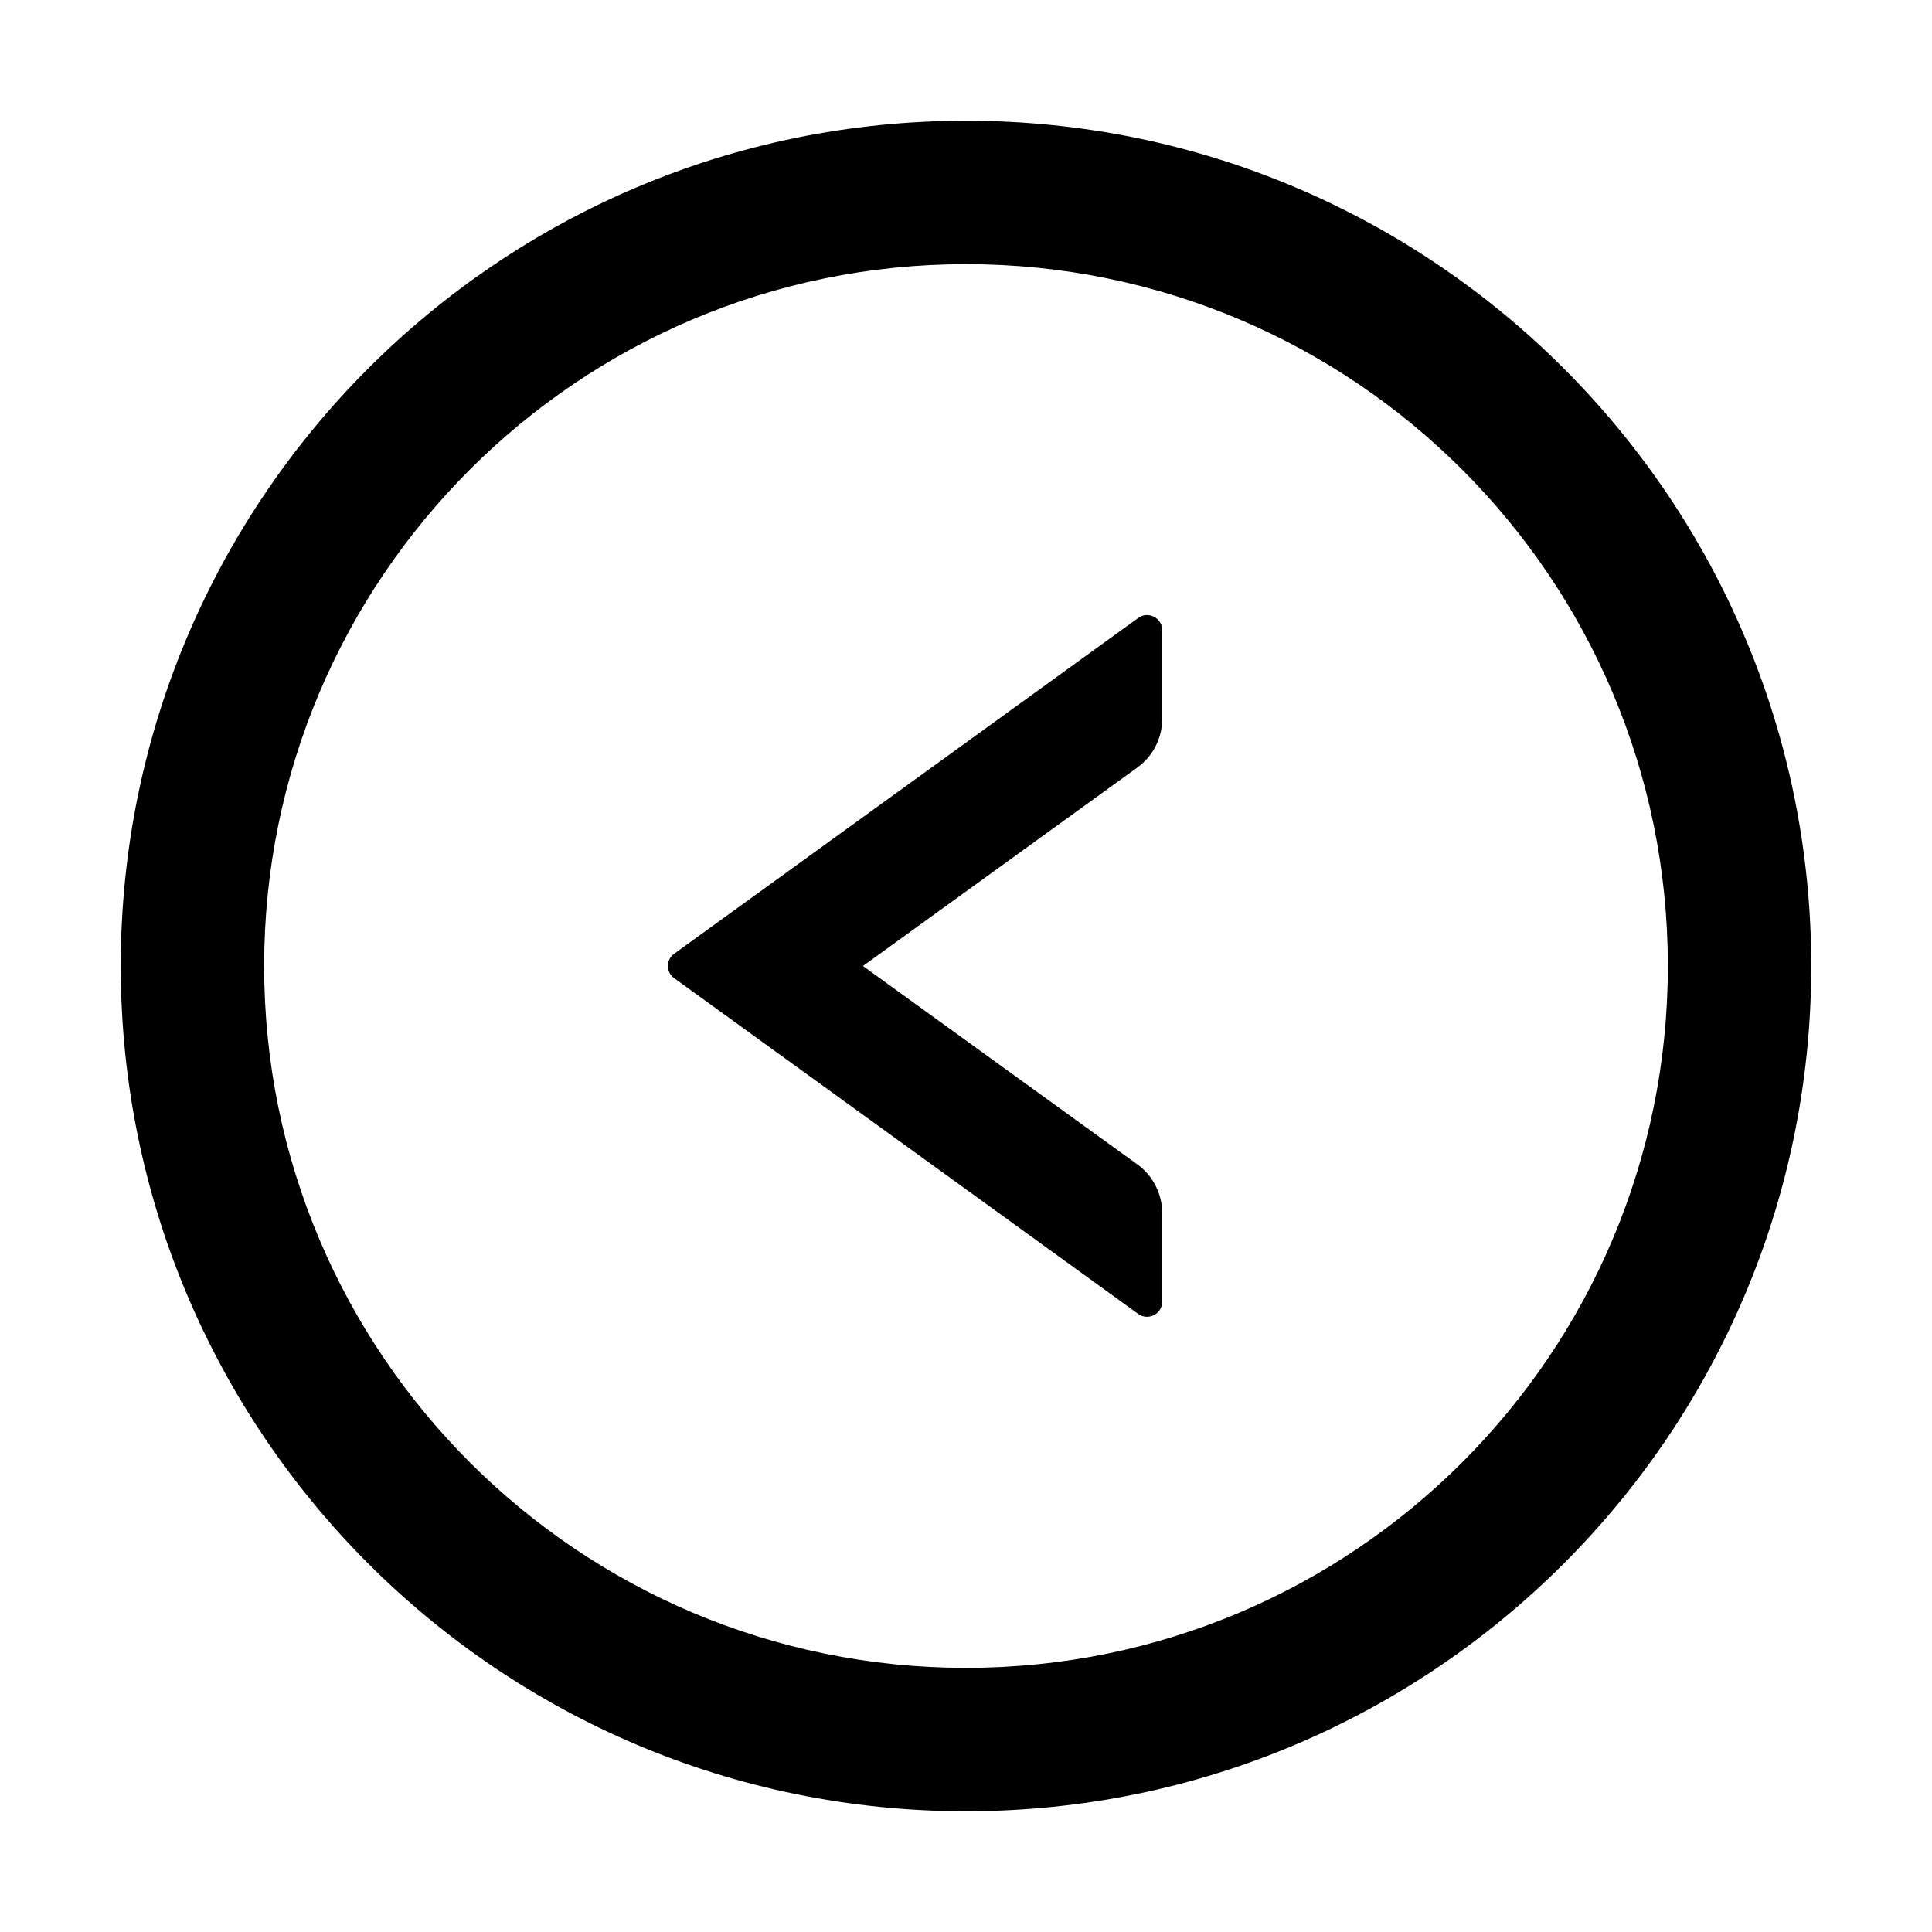 <svg width="1em" height="1em" viewBox="0 0 18 18" fill="none" xmlns="http://www.w3.org/2000/svg">
<path d="M10.605 5.757L6.281 8.886C6.203 8.942 6.203 9.056 6.281 9.113L10.605 12.242C10.698 12.308 10.828 12.242 10.828 12.127V11.303C10.828 11.124 10.742 10.953 10.596 10.848L8.04 9L10.596 7.151C10.742 7.046 10.828 6.877 10.828 6.696V5.871C10.828 5.757 10.698 5.69 10.605 5.757Z" fill="currentColor"/>
<path fill-rule="evenodd" clip-rule="evenodd" d="M1.125 9C1.125 4.651 4.651 1.125 9 1.125C13.349 1.125 16.875 4.651 16.875 9C16.875 13.349 13.349 16.875 9 16.875C4.651 16.875 1.125 13.349 1.125 9ZM2.461 9C2.461 12.611 5.389 15.539 9 15.539C12.611 15.539 15.539 12.611 15.539 9C15.539 5.389 12.611 2.461 9 2.461C5.389 2.461 2.461 5.389 2.461 9Z" fill="currentColor"/>
</svg>
